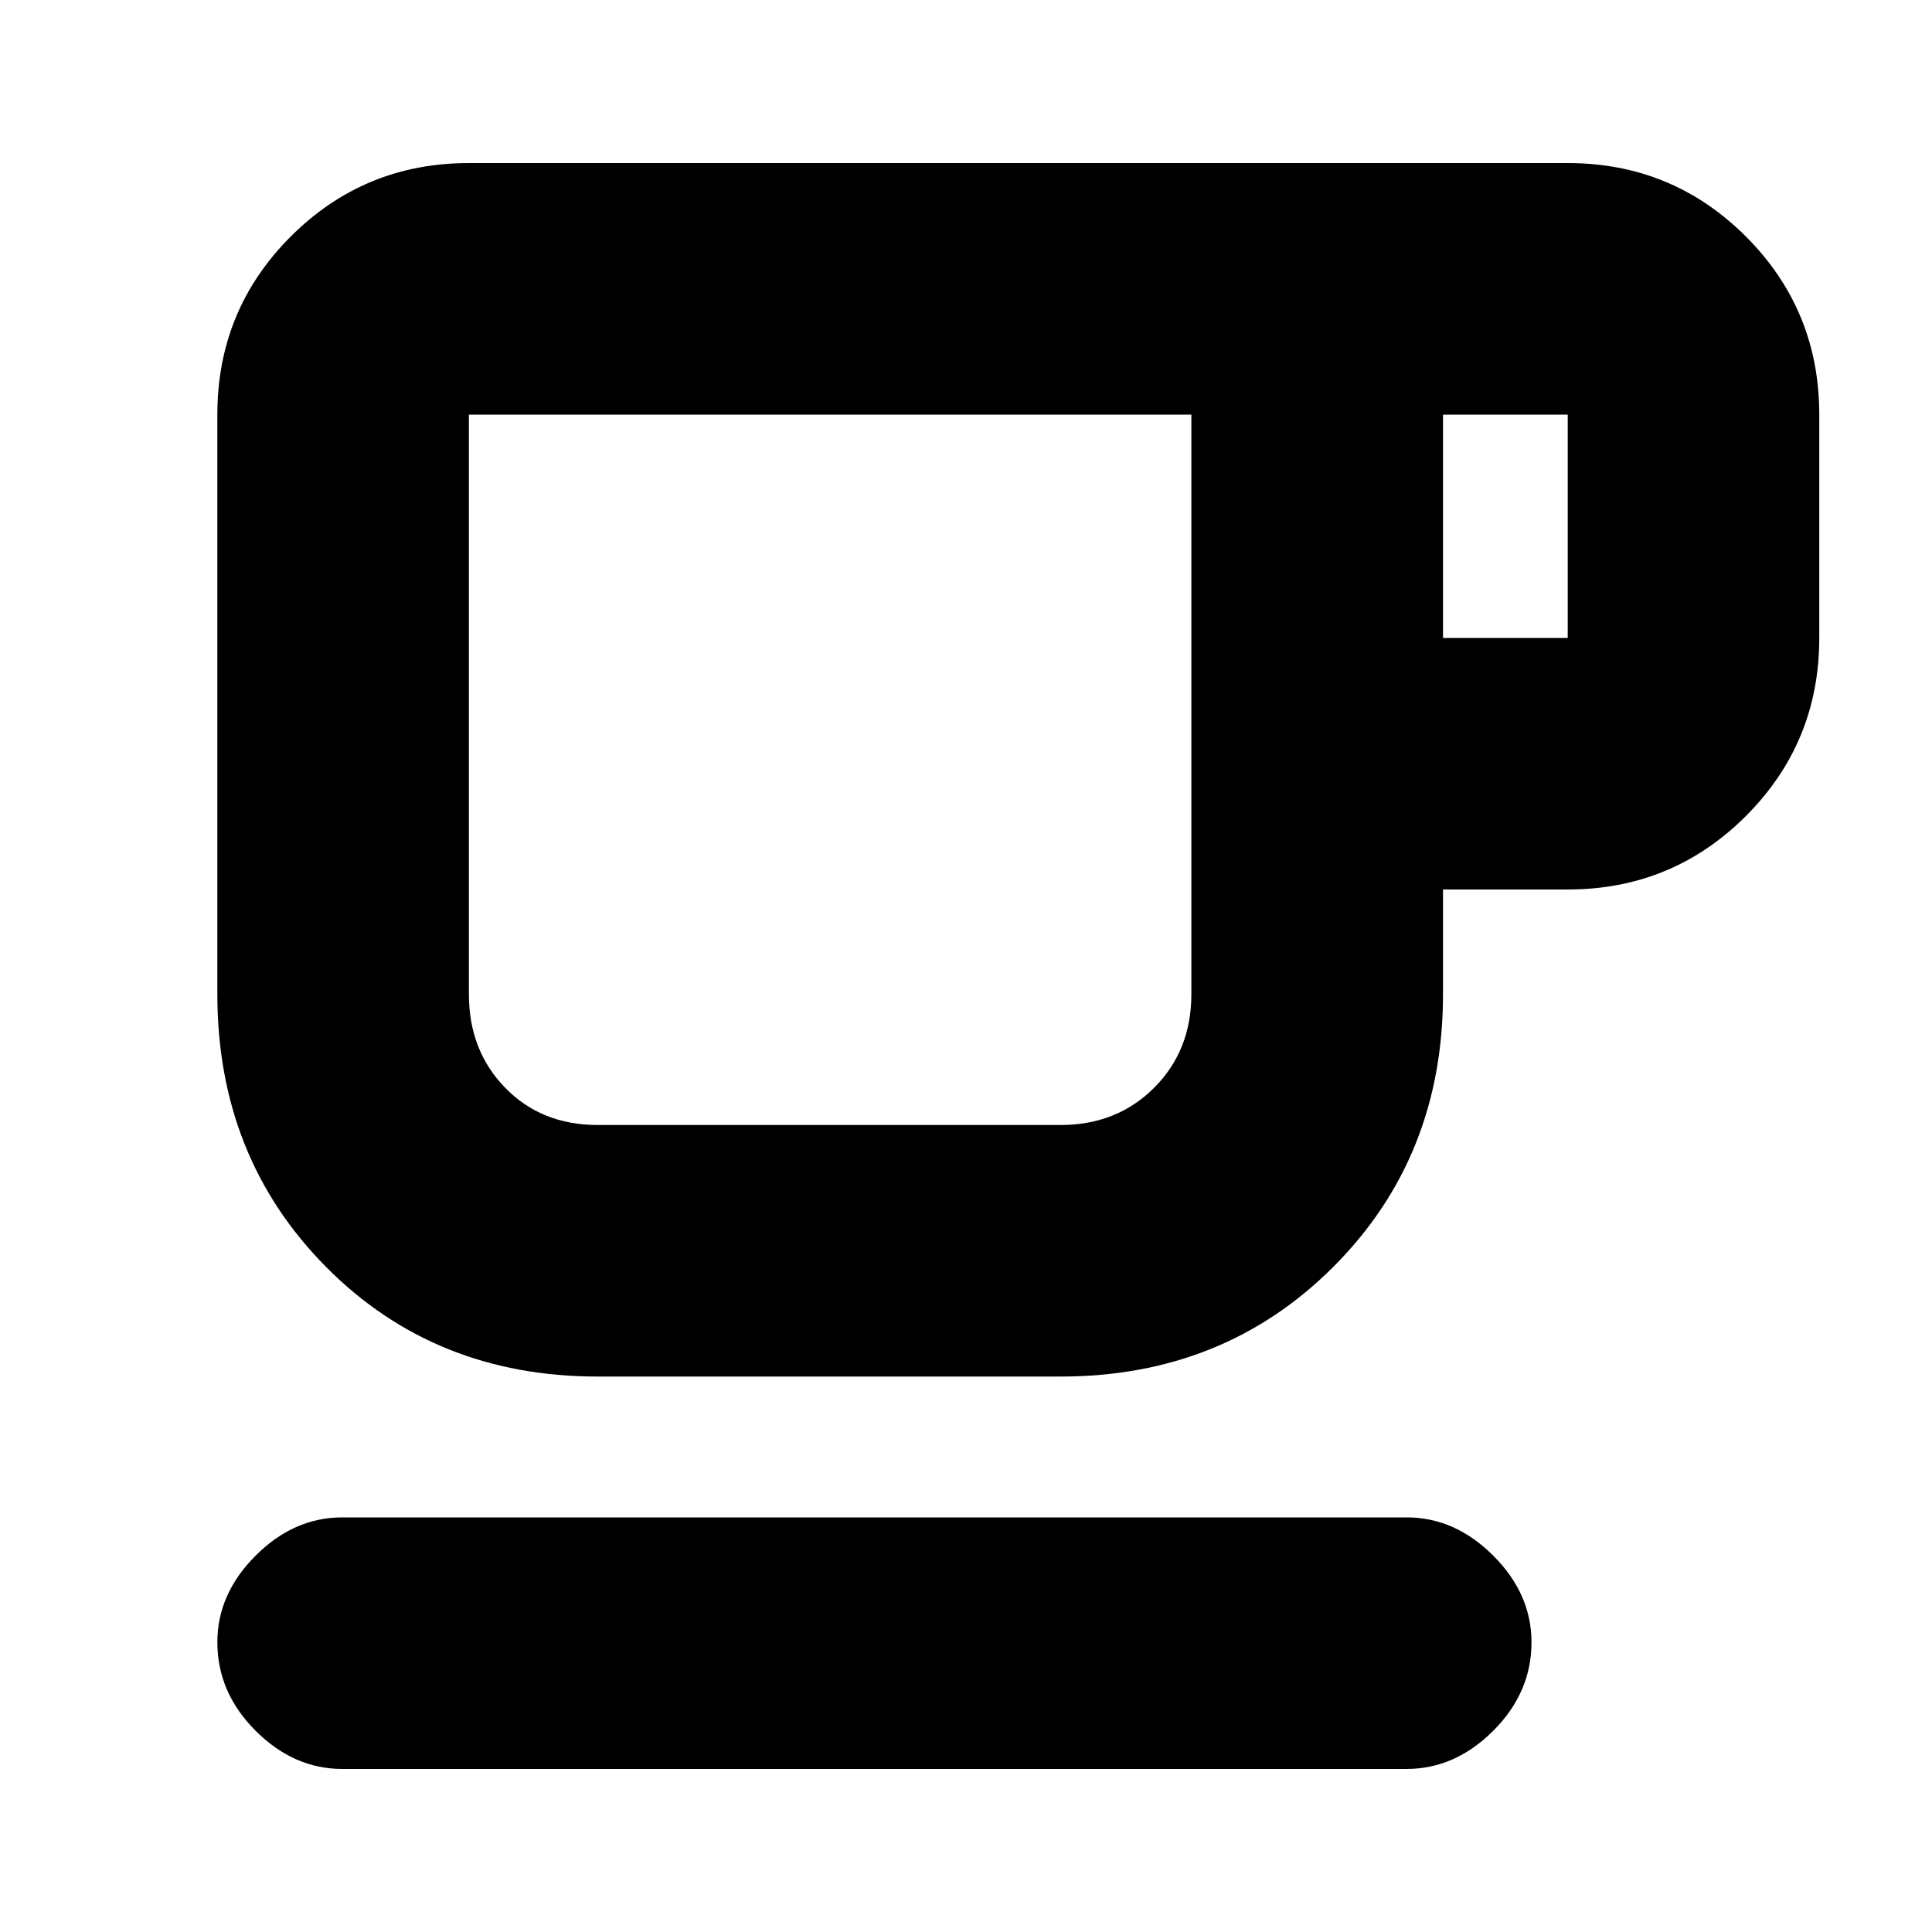 <svg xmlns="http://www.w3.org/2000/svg" height="20" width="20"><path d="M3.542 18.312q-.5 0-.896-.395-.396-.396-.396-.917 0-.5.396-.896t.896-.396h11.02q.5 0 .896.396t.396.896q0 .521-.396.917-.396.395-.896.395Zm2.646-4.062q-1.688 0-2.813-1.135-1.125-1.136-1.125-2.823v-6q0-1.084.76-1.844.761-.76 1.844-.76h11.375q1.083 0 1.844.76.76.76.76 1.844v2.312q0 1.084-.76 1.844-.761.76-1.844.76h-1.291v1.084q0 1.687-1.136 2.823-1.135 1.135-2.823 1.135Zm0-2.604h4.791q.583 0 .969-.386.385-.385.385-.968v-6H4.854v6q0 .583.375.968.375.386.959.386Zm8.75-5.042h1.291V4.292h-1.291ZM8.583 7.979Z"/></svg>
